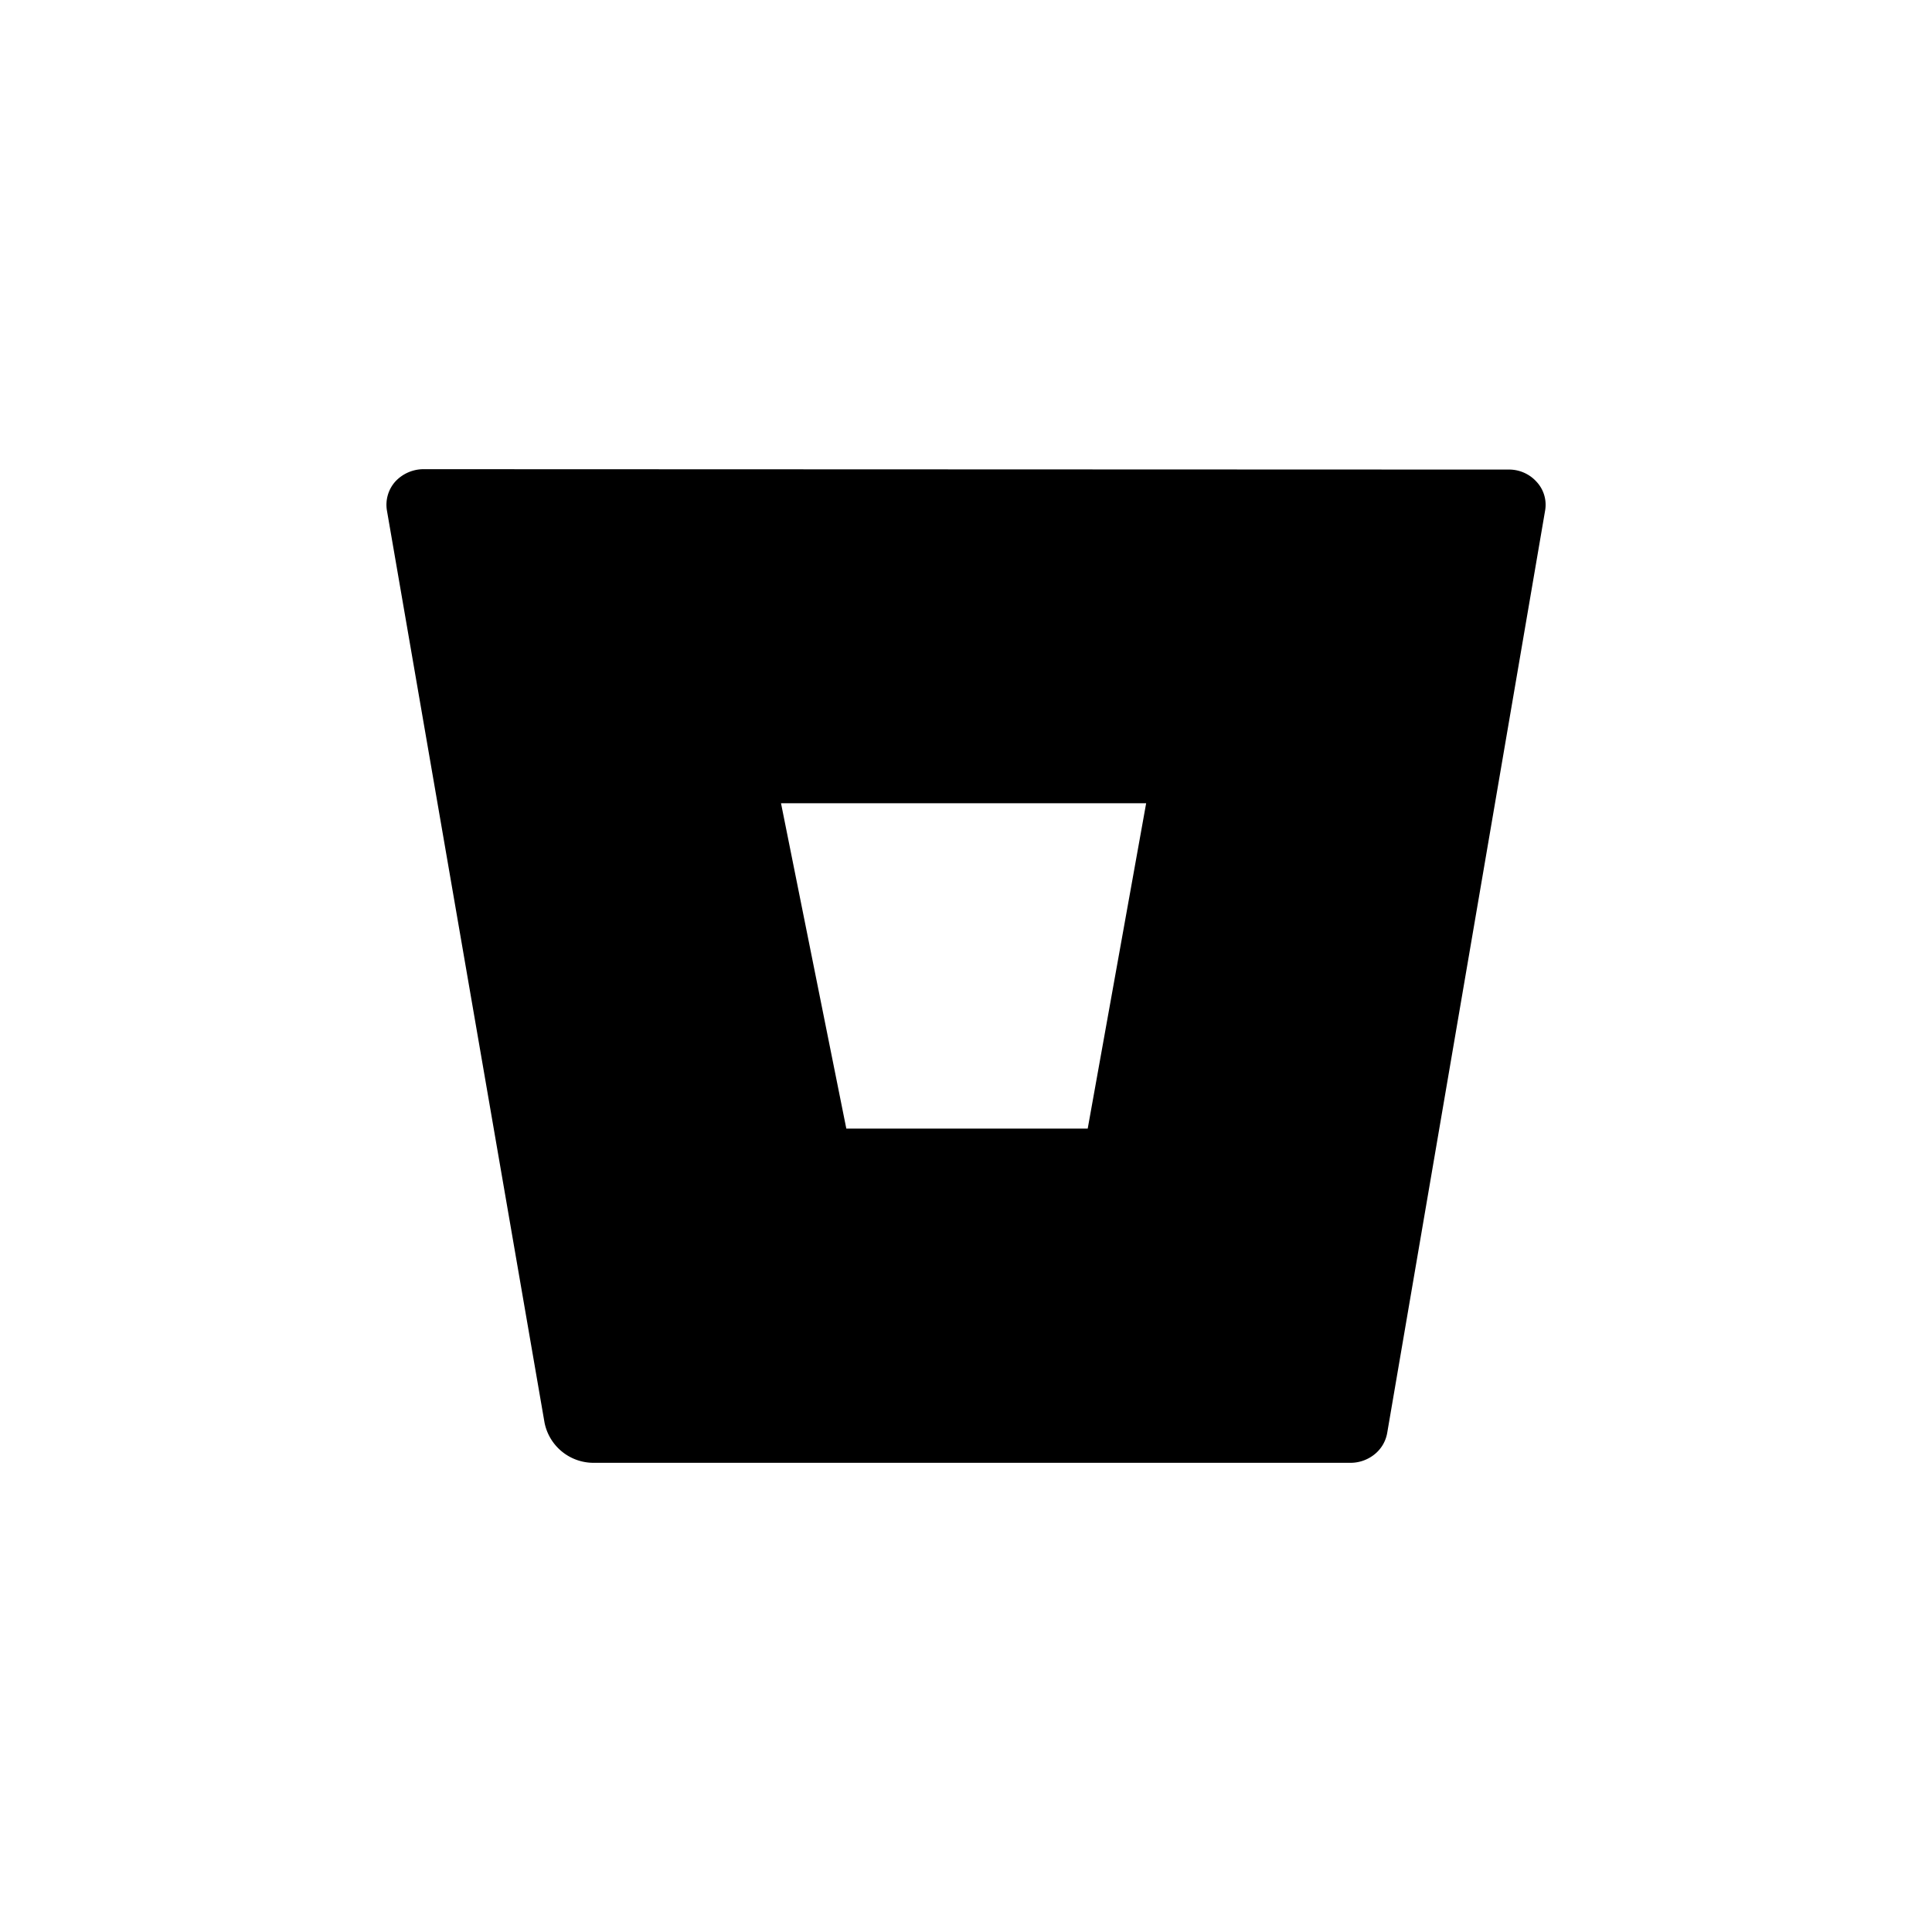 <svg xmlns="http://www.w3.org/2000/svg" viewBox="0 0 20 20" fill="currentColor" aria-hidden="true" data-slot="icon">
  <path d="M4.389 4.857a.4.4 0 0 0-.296.127.361.361 0 0 0-.088.298l1.632 9.445a.517.517 0 0 0 .51.416h7.828a.397.397 0 0 0 .252-.086.364.364 0 0 0 .133-.222l1.635-9.55a.349.349 0 0 0-.088-.297.383.383 0 0 0-.296-.127L4.389 4.857Zm6.871 6.826H8.761l-.676-3.368h3.78l-.605 3.368Z"/>
</svg>
